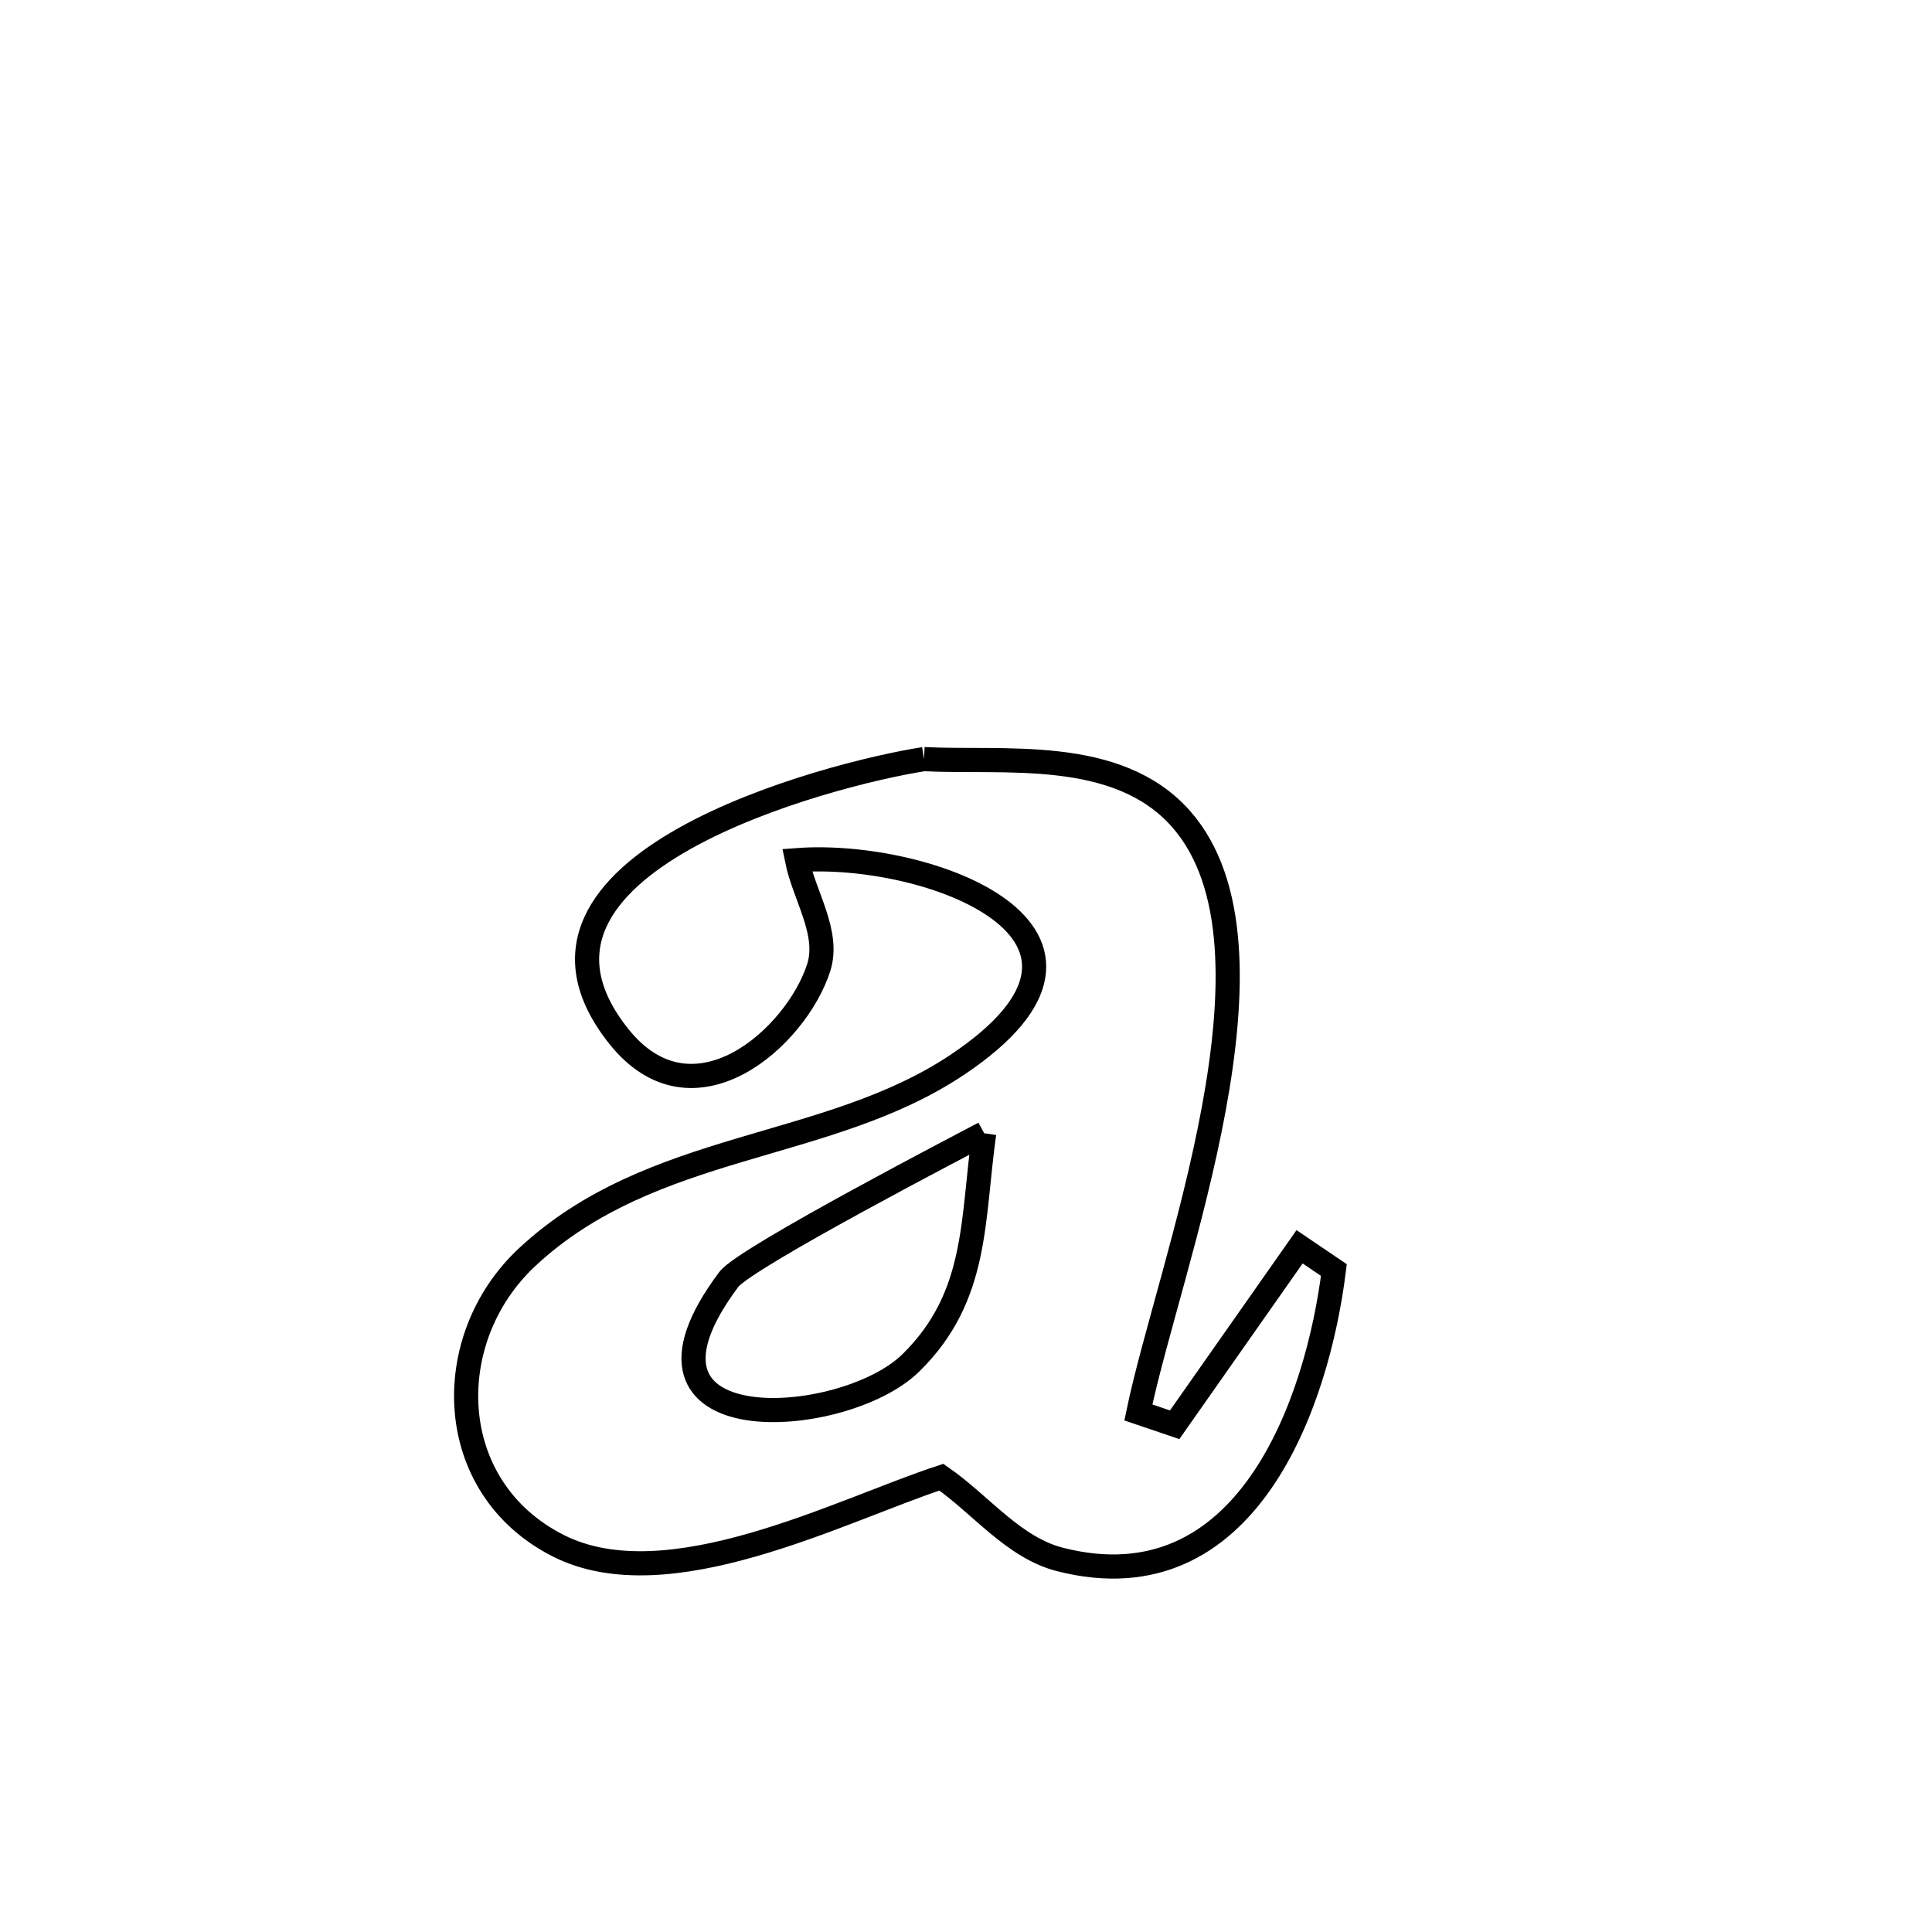 <svg xmlns="http://www.w3.org/2000/svg" viewBox="0.0 0.0 24.0 24.0" height="200px" width="200px"><path fill="none" stroke="black" stroke-width=".3" stroke-opacity="1.0"  filling="0" d="M11.478 9.43 L11.478 9.43 C12.462 9.482 13.879 9.275 14.671 10.173 C15.377 10.974 15.339 12.359 15.078 13.774 C14.817 15.188 14.331 16.631 14.141 17.546 L14.141 17.546 C14.291 17.597 14.441 17.648 14.592 17.699 L14.592 17.699 C15.219 16.806 15.517 16.381 16.144 15.488 L16.144 15.488 C16.286 15.584 16.428 15.681 16.57 15.777 L16.57 15.777 C16.366 17.418 15.494 19.963 13.171 19.373 C12.59 19.226 12.186 18.691 11.694 18.35 L11.694 18.35 C10.435 18.763 8.297 19.892 6.934 19.201 C5.502 18.475 5.464 16.629 6.546 15.619 C8.099 14.168 10.272 14.312 11.895 13.225 C14.326 11.596 11.52 10.563 9.901 10.685 L9.901 10.685 C9.991 11.13 10.309 11.588 10.17 12.021 C9.893 12.884 8.613 14.038 7.686 12.873 C5.979 10.73 10.315 9.61 11.478 9.43 L11.478 9.43"></path>
<path fill="none" stroke="black" stroke-width=".3" stroke-opacity="1.0"  filling="0" d="M12.226 14.078 L12.226 14.078 C12.073 15.159 12.156 16.105 11.315 16.93 C10.478 17.753 7.508 17.954 9.054 15.893 C9.259 15.619 12.08 14.157 12.226 14.078 L12.226 14.078"></path></svg>